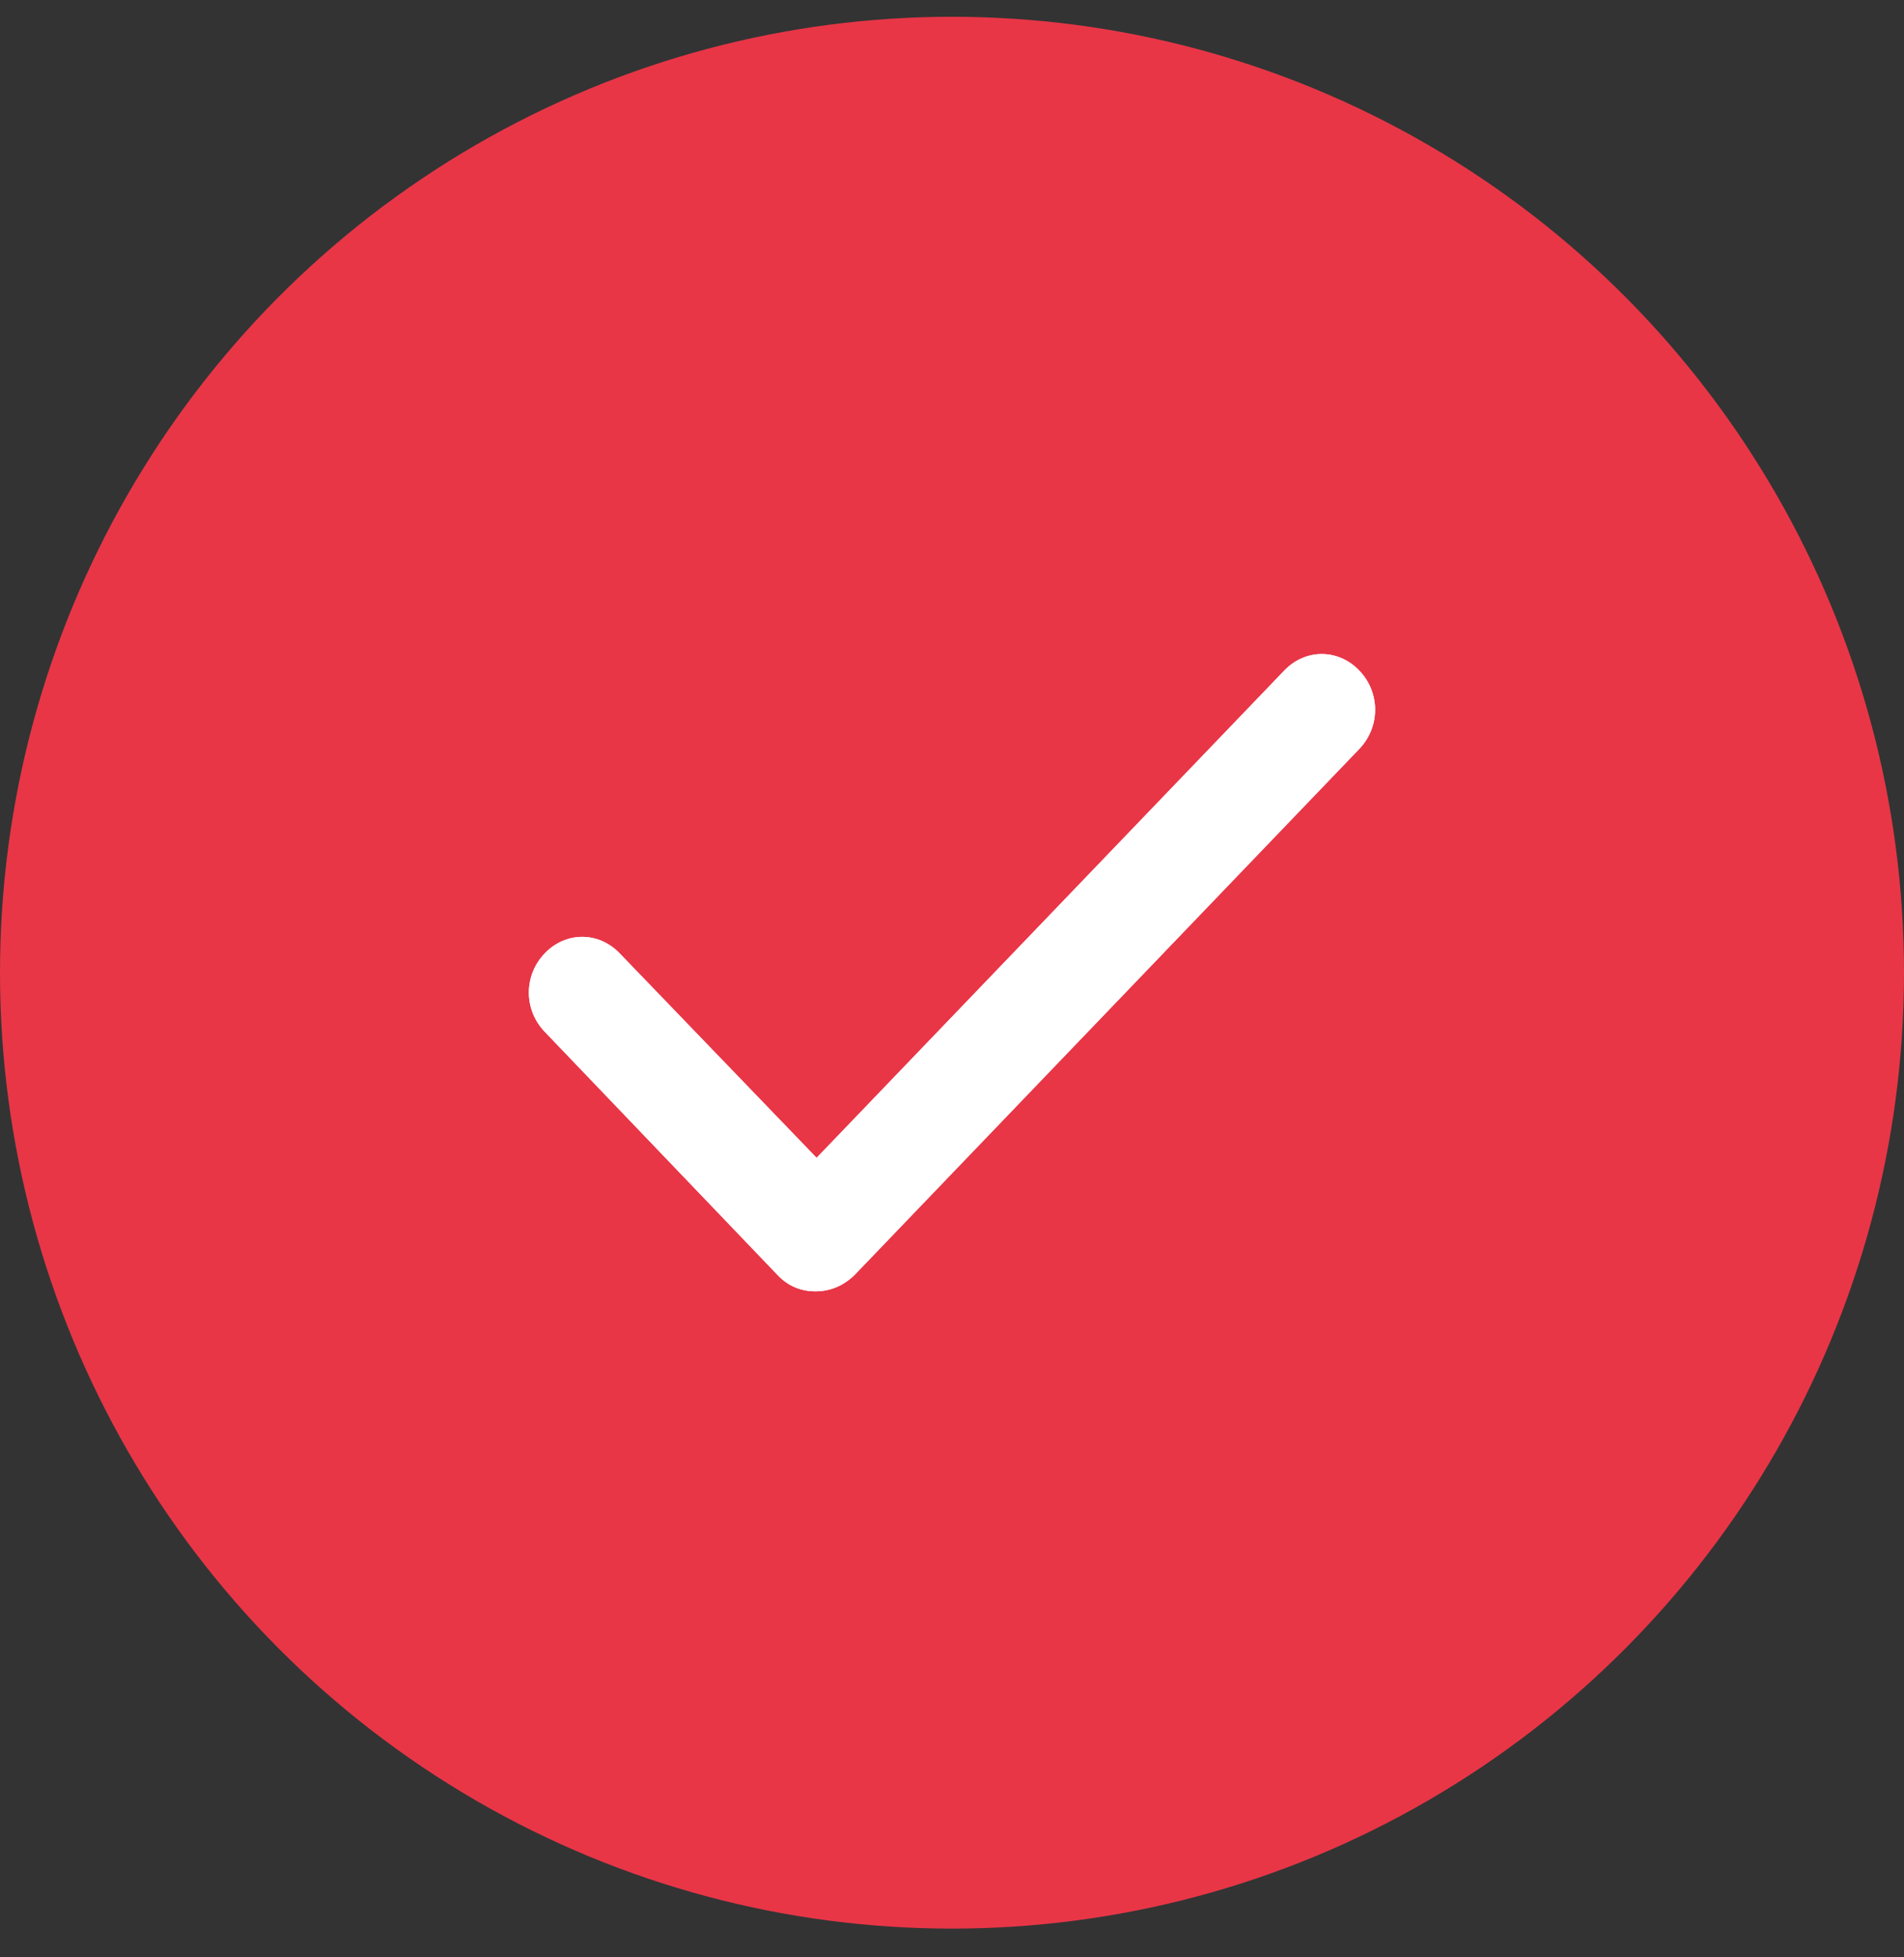 <svg width="36" height="37" viewBox="0 0 36 37" fill="none" xmlns="http://www.w3.org/2000/svg">
<rect x="0" y="0" width="36" height="37" fill="#333333" stroke="none"/>
<ellipse cx="18" cy="18.387" rx="18" ry="18.07" fill="#E83647"/>
<path d="M15.418 24.41C15.152 24.41 14.909 24.318 14.709 24.109L10.299 19.503C9.9 19.087 9.9 18.439 10.299 18.022C10.698 17.606 11.319 17.606 11.717 18.022L15.44 21.887L24.282 12.676C24.681 12.259 25.302 12.259 25.701 12.676C26.1 13.092 26.1 13.74 25.701 14.157L16.15 24.109C15.928 24.318 15.684 24.41 15.418 24.41Z" fill="white"/>
<path d="M15.418 24.41C15.152 24.41 14.909 24.318 14.709 24.109L10.299 19.503C9.9 19.087 9.9 18.439 10.299 18.022C10.698 17.606 11.319 17.606 11.717 18.022L15.44 21.887L24.282 12.676C24.681 12.259 25.302 12.259 25.701 12.676C26.1 13.092 26.1 13.74 25.701 14.157L16.15 24.109C15.928 24.318 15.684 24.41 15.418 24.41Z" fill="white"/>
</svg>
